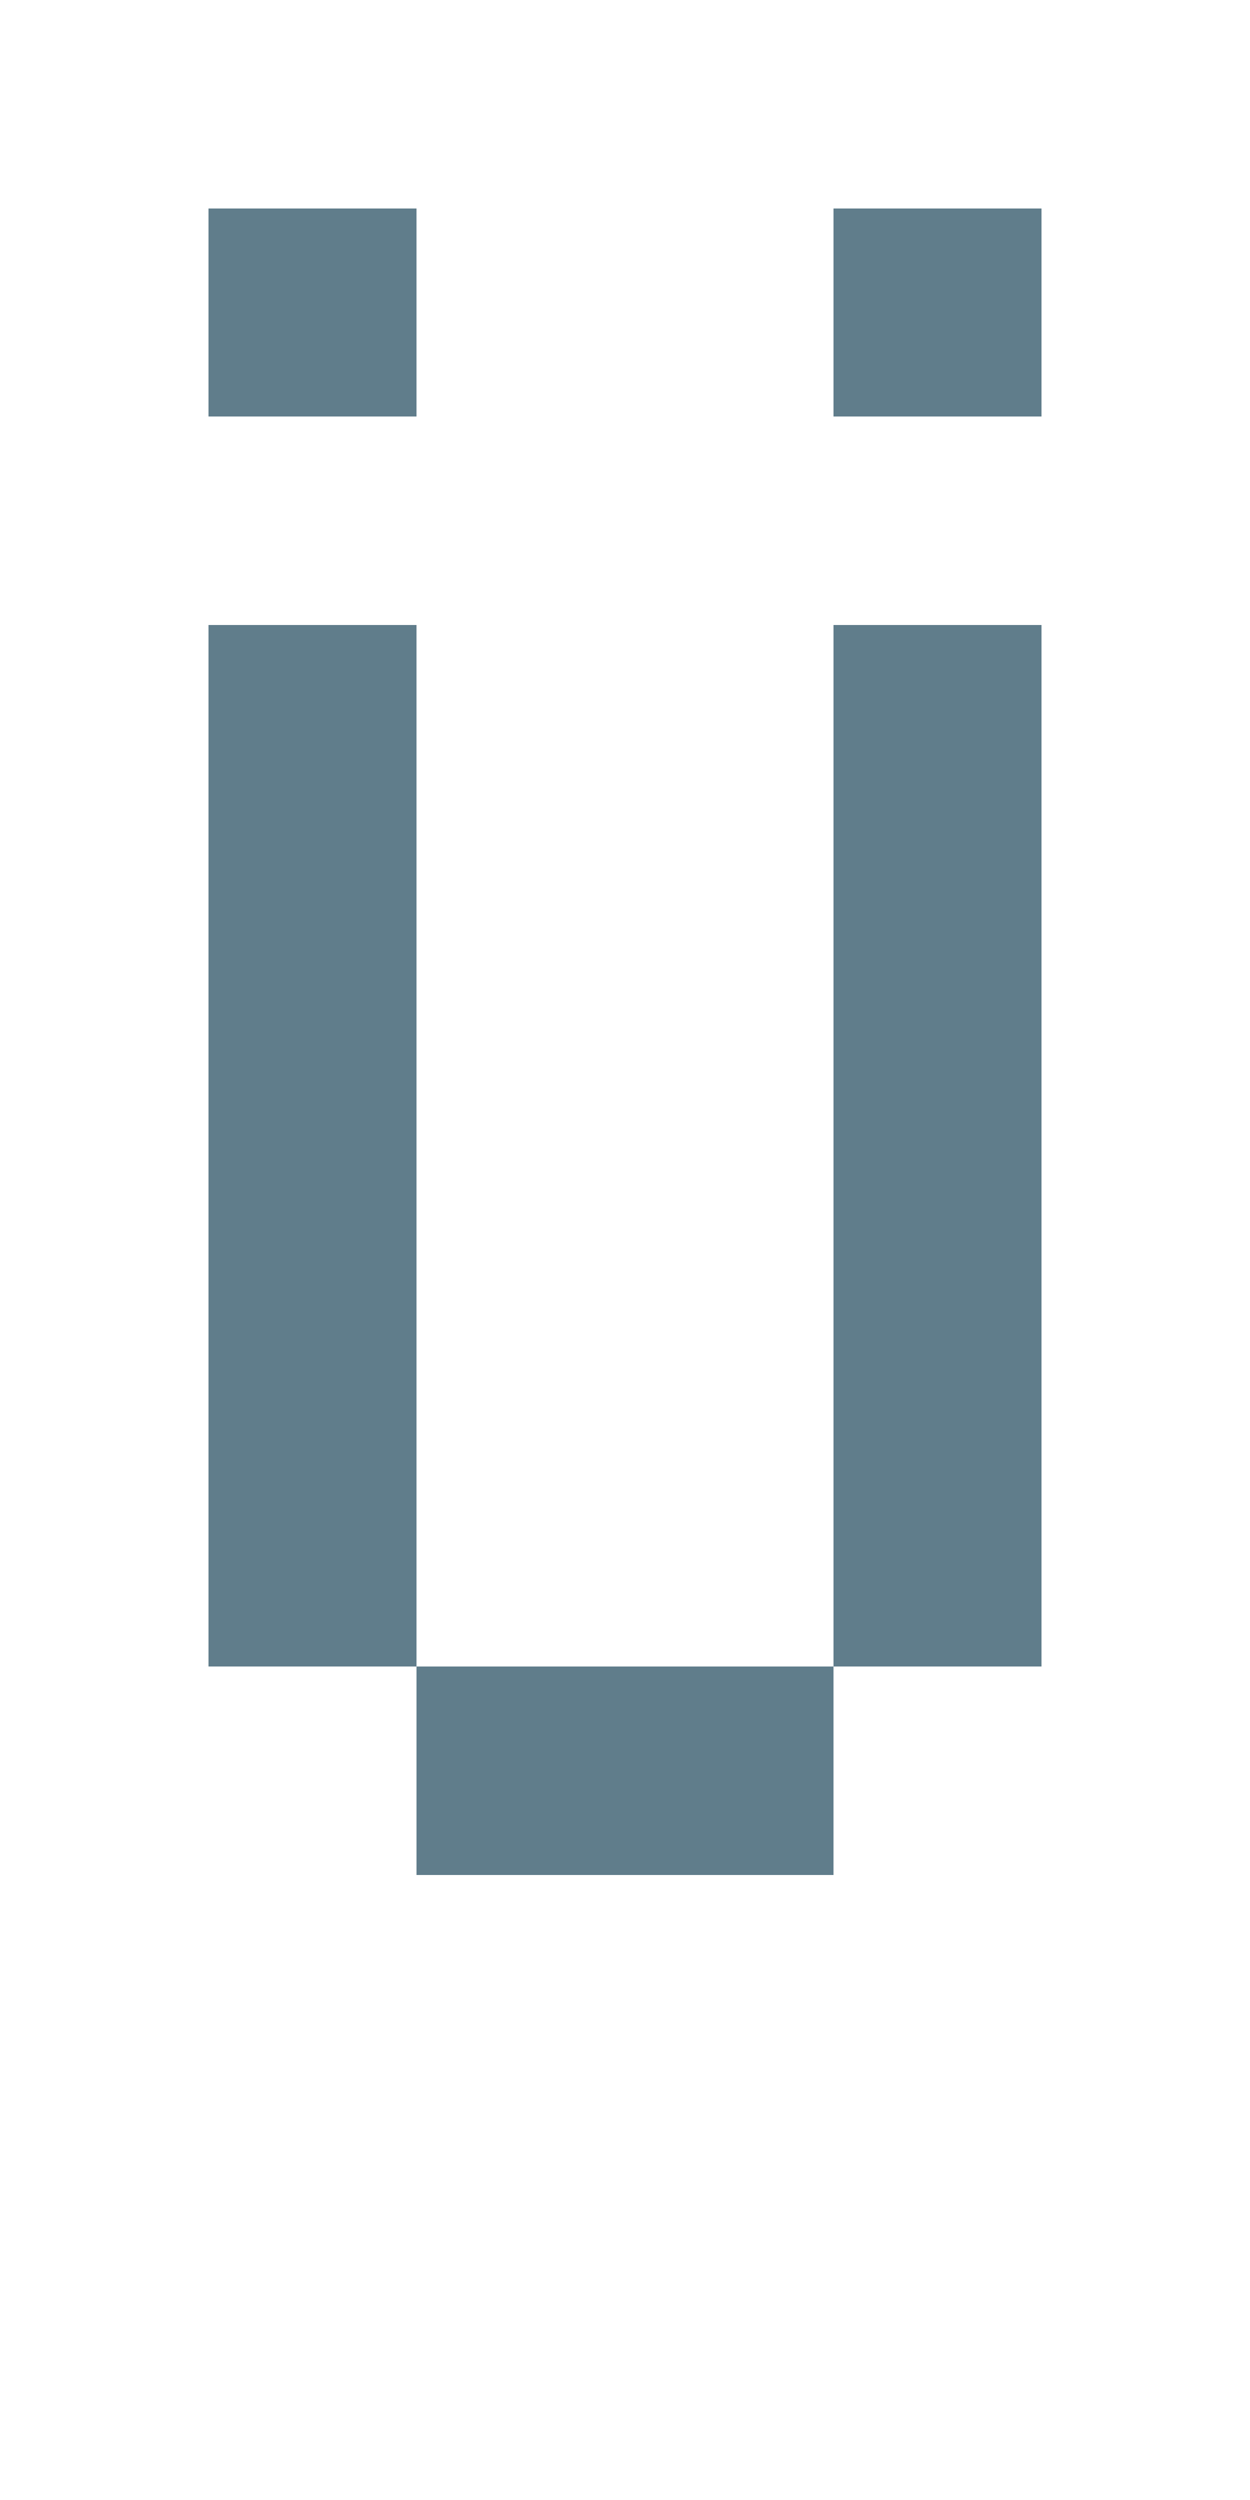 <svg version="1.1" xmlns="http://www.w3.org/2000/svg" xmlns:xlink="http://www.w3.org/1999/xlink" shape-rendering="crispEdges" width="6" height="12" viewBox="0 0 6 12"><g><path fill="rgba(96,125,139,1.00)" d="M1,1h1v1h-1ZM4,1h1v1h-1ZM1,3h1v5h-1ZM4,3h1v5h-1ZM2,8h2v1h-2Z"></path></g></svg>